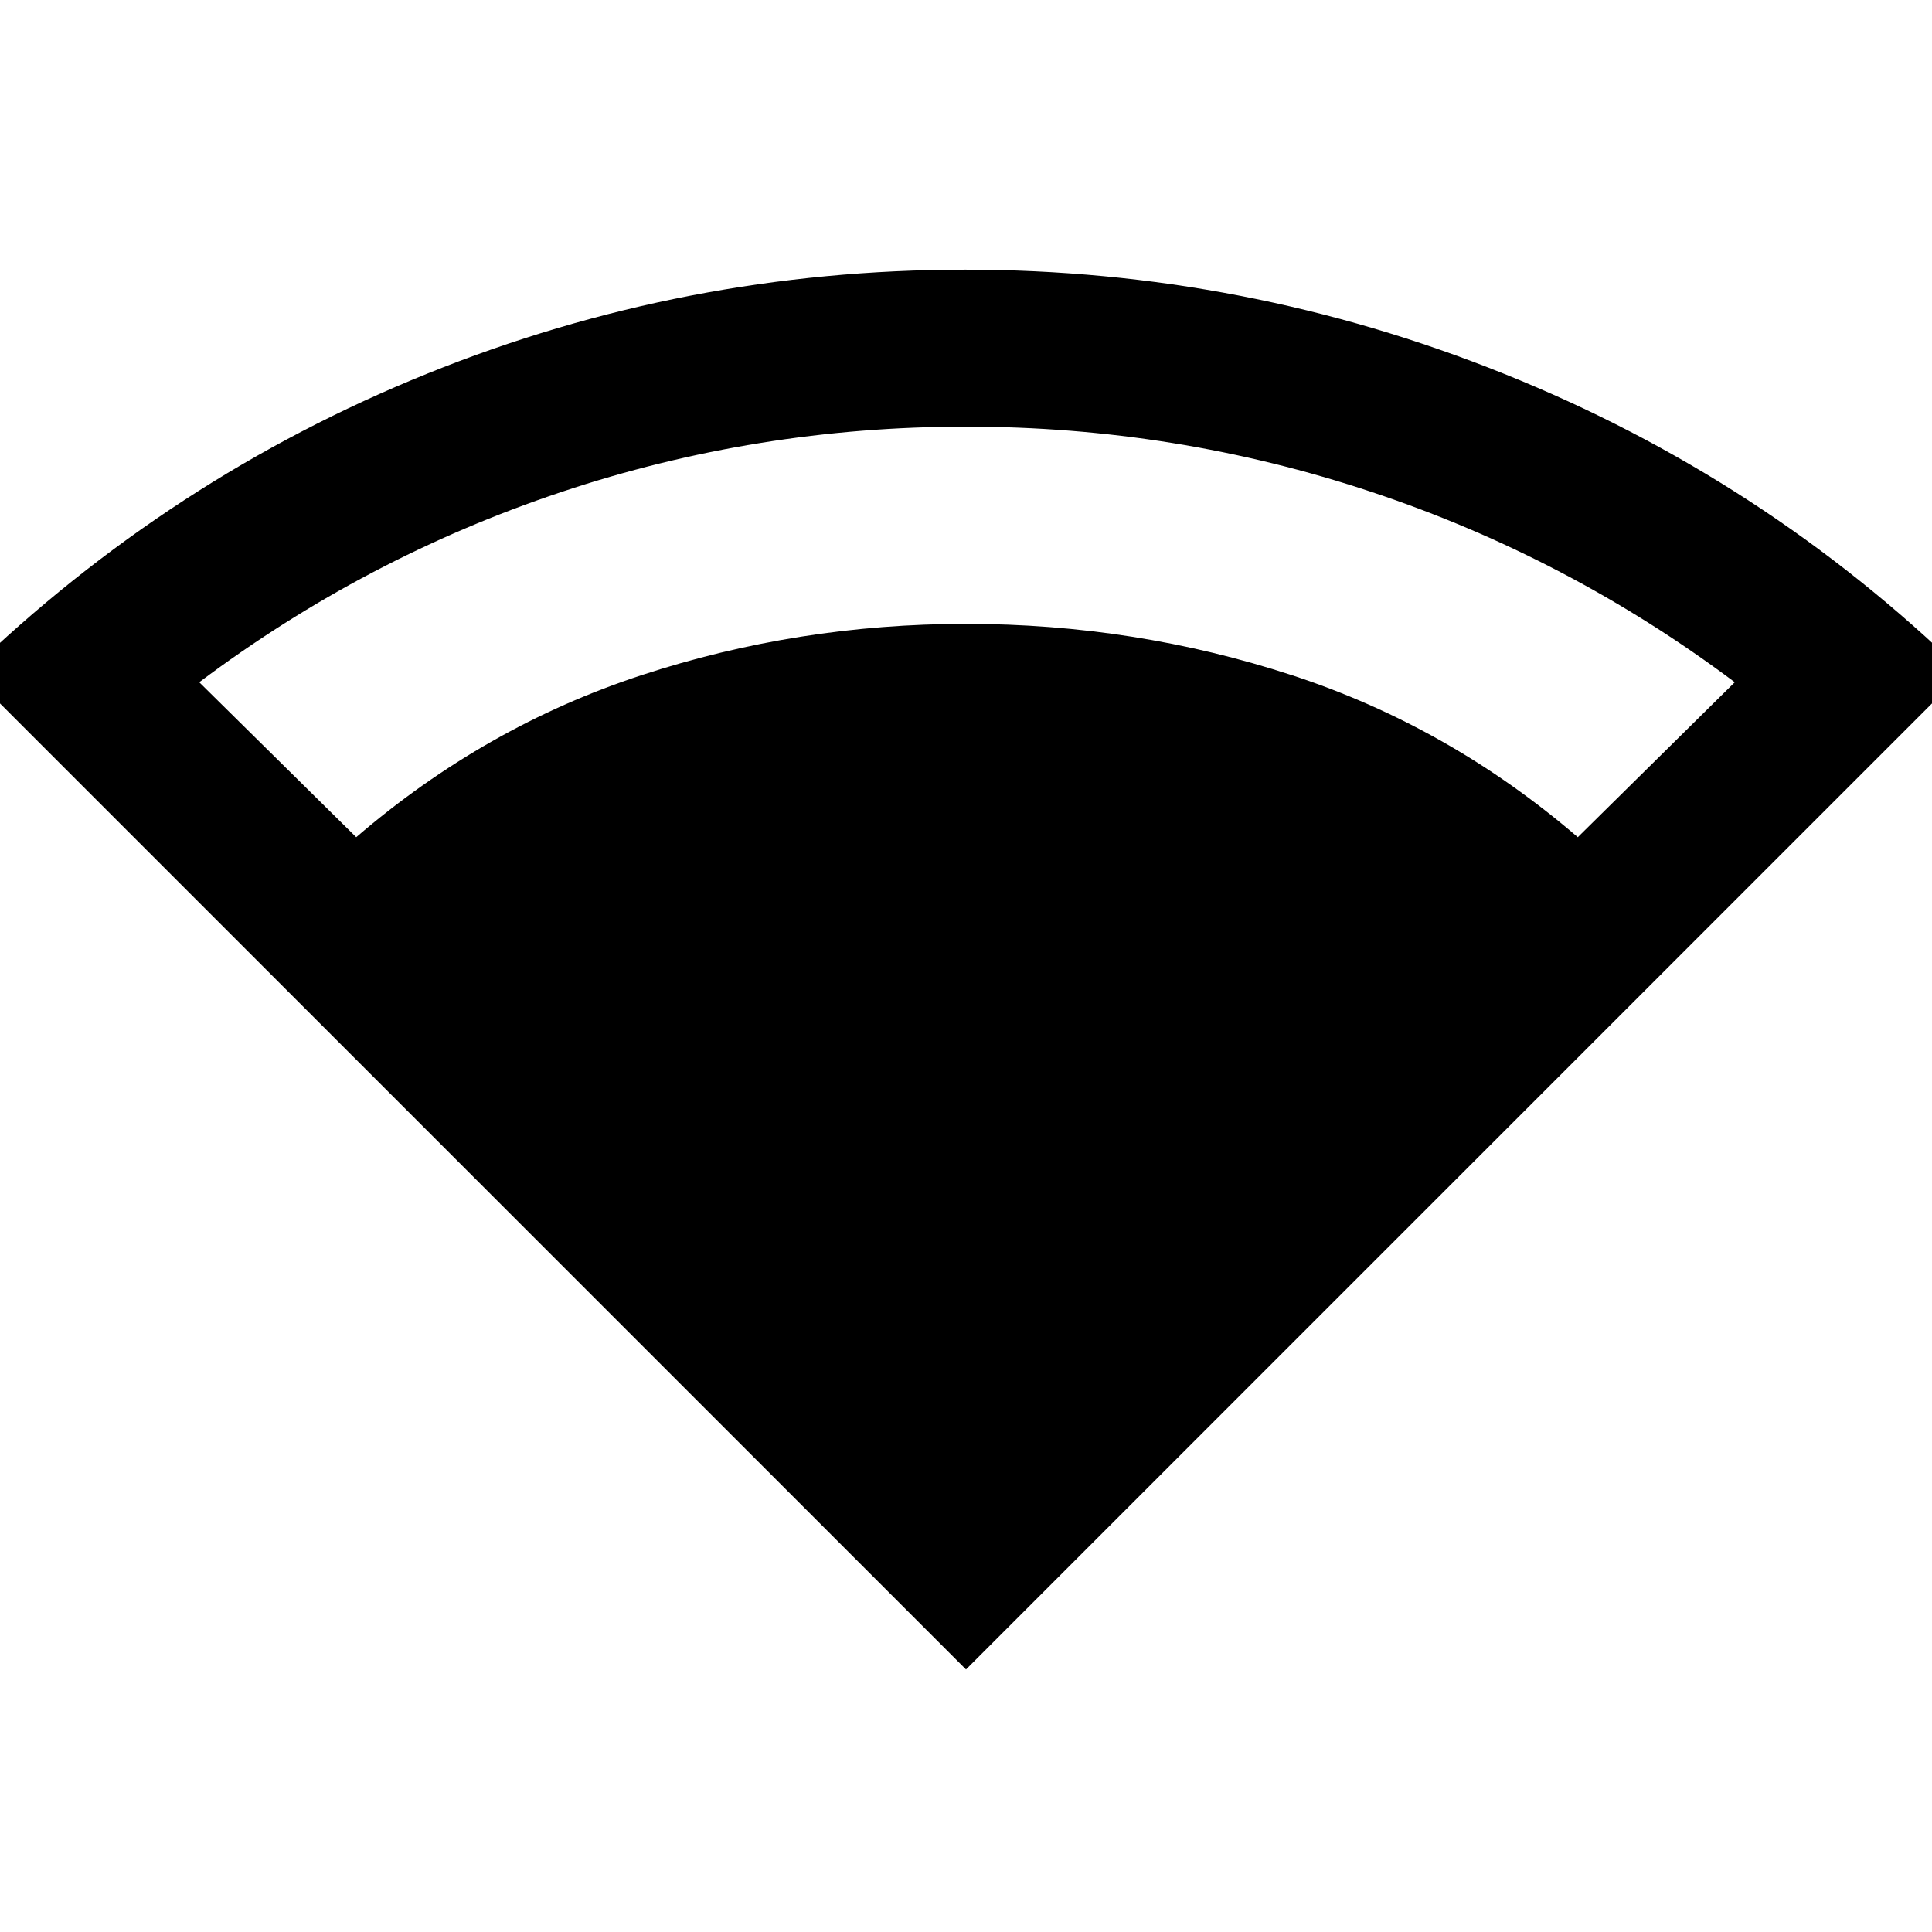 <svg xmlns="http://www.w3.org/2000/svg" height="20" viewBox="0 -960 960 960" width="20"><path d="M480-130.46-15.54-626q100.16-96.77 227.96-148.38Q340.23-826 479.57-826q139.06 0 267.94 51.81Q876.38-722.38 975.54-626L480-130.46ZM177-544q64-55 141.74-80.5Q396.47-650 480-650q83.87 0 161.94 25.5Q720-599 784-544l78-77q-82.74-61.98-180.28-94.49T480-748q-103.9 0-201.19 32.51Q181.52-682.98 99-621l78 77Z"/></svg>